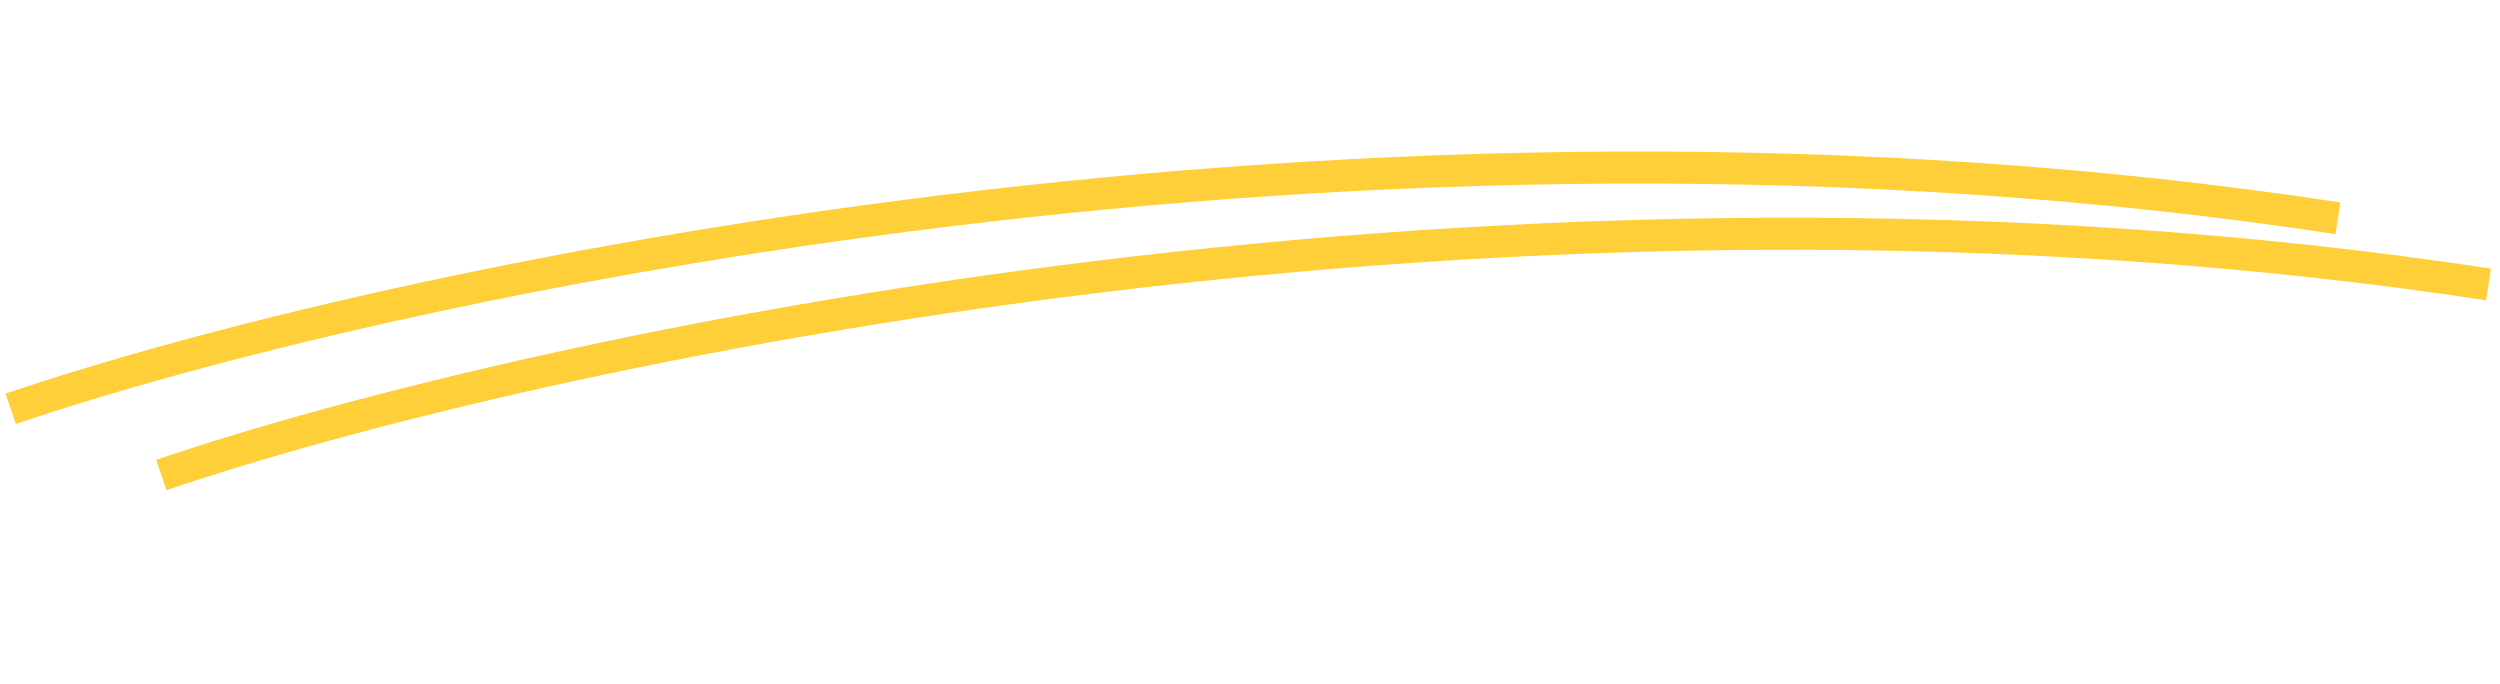 <svg width="234" height="64" viewBox="0 0 234 64" fill="none" xmlns="http://www.w3.org/2000/svg">
<path d="M1.002 38.263C35.554 26.512 127.493 6.493 218.826 20.432" stroke="#FECF39" stroke-width="3"/>
<path d="M15.101 44.458C49.654 32.707 141.593 12.689 232.925 26.627" stroke="#FECF39" stroke-width="3"/>
</svg>
